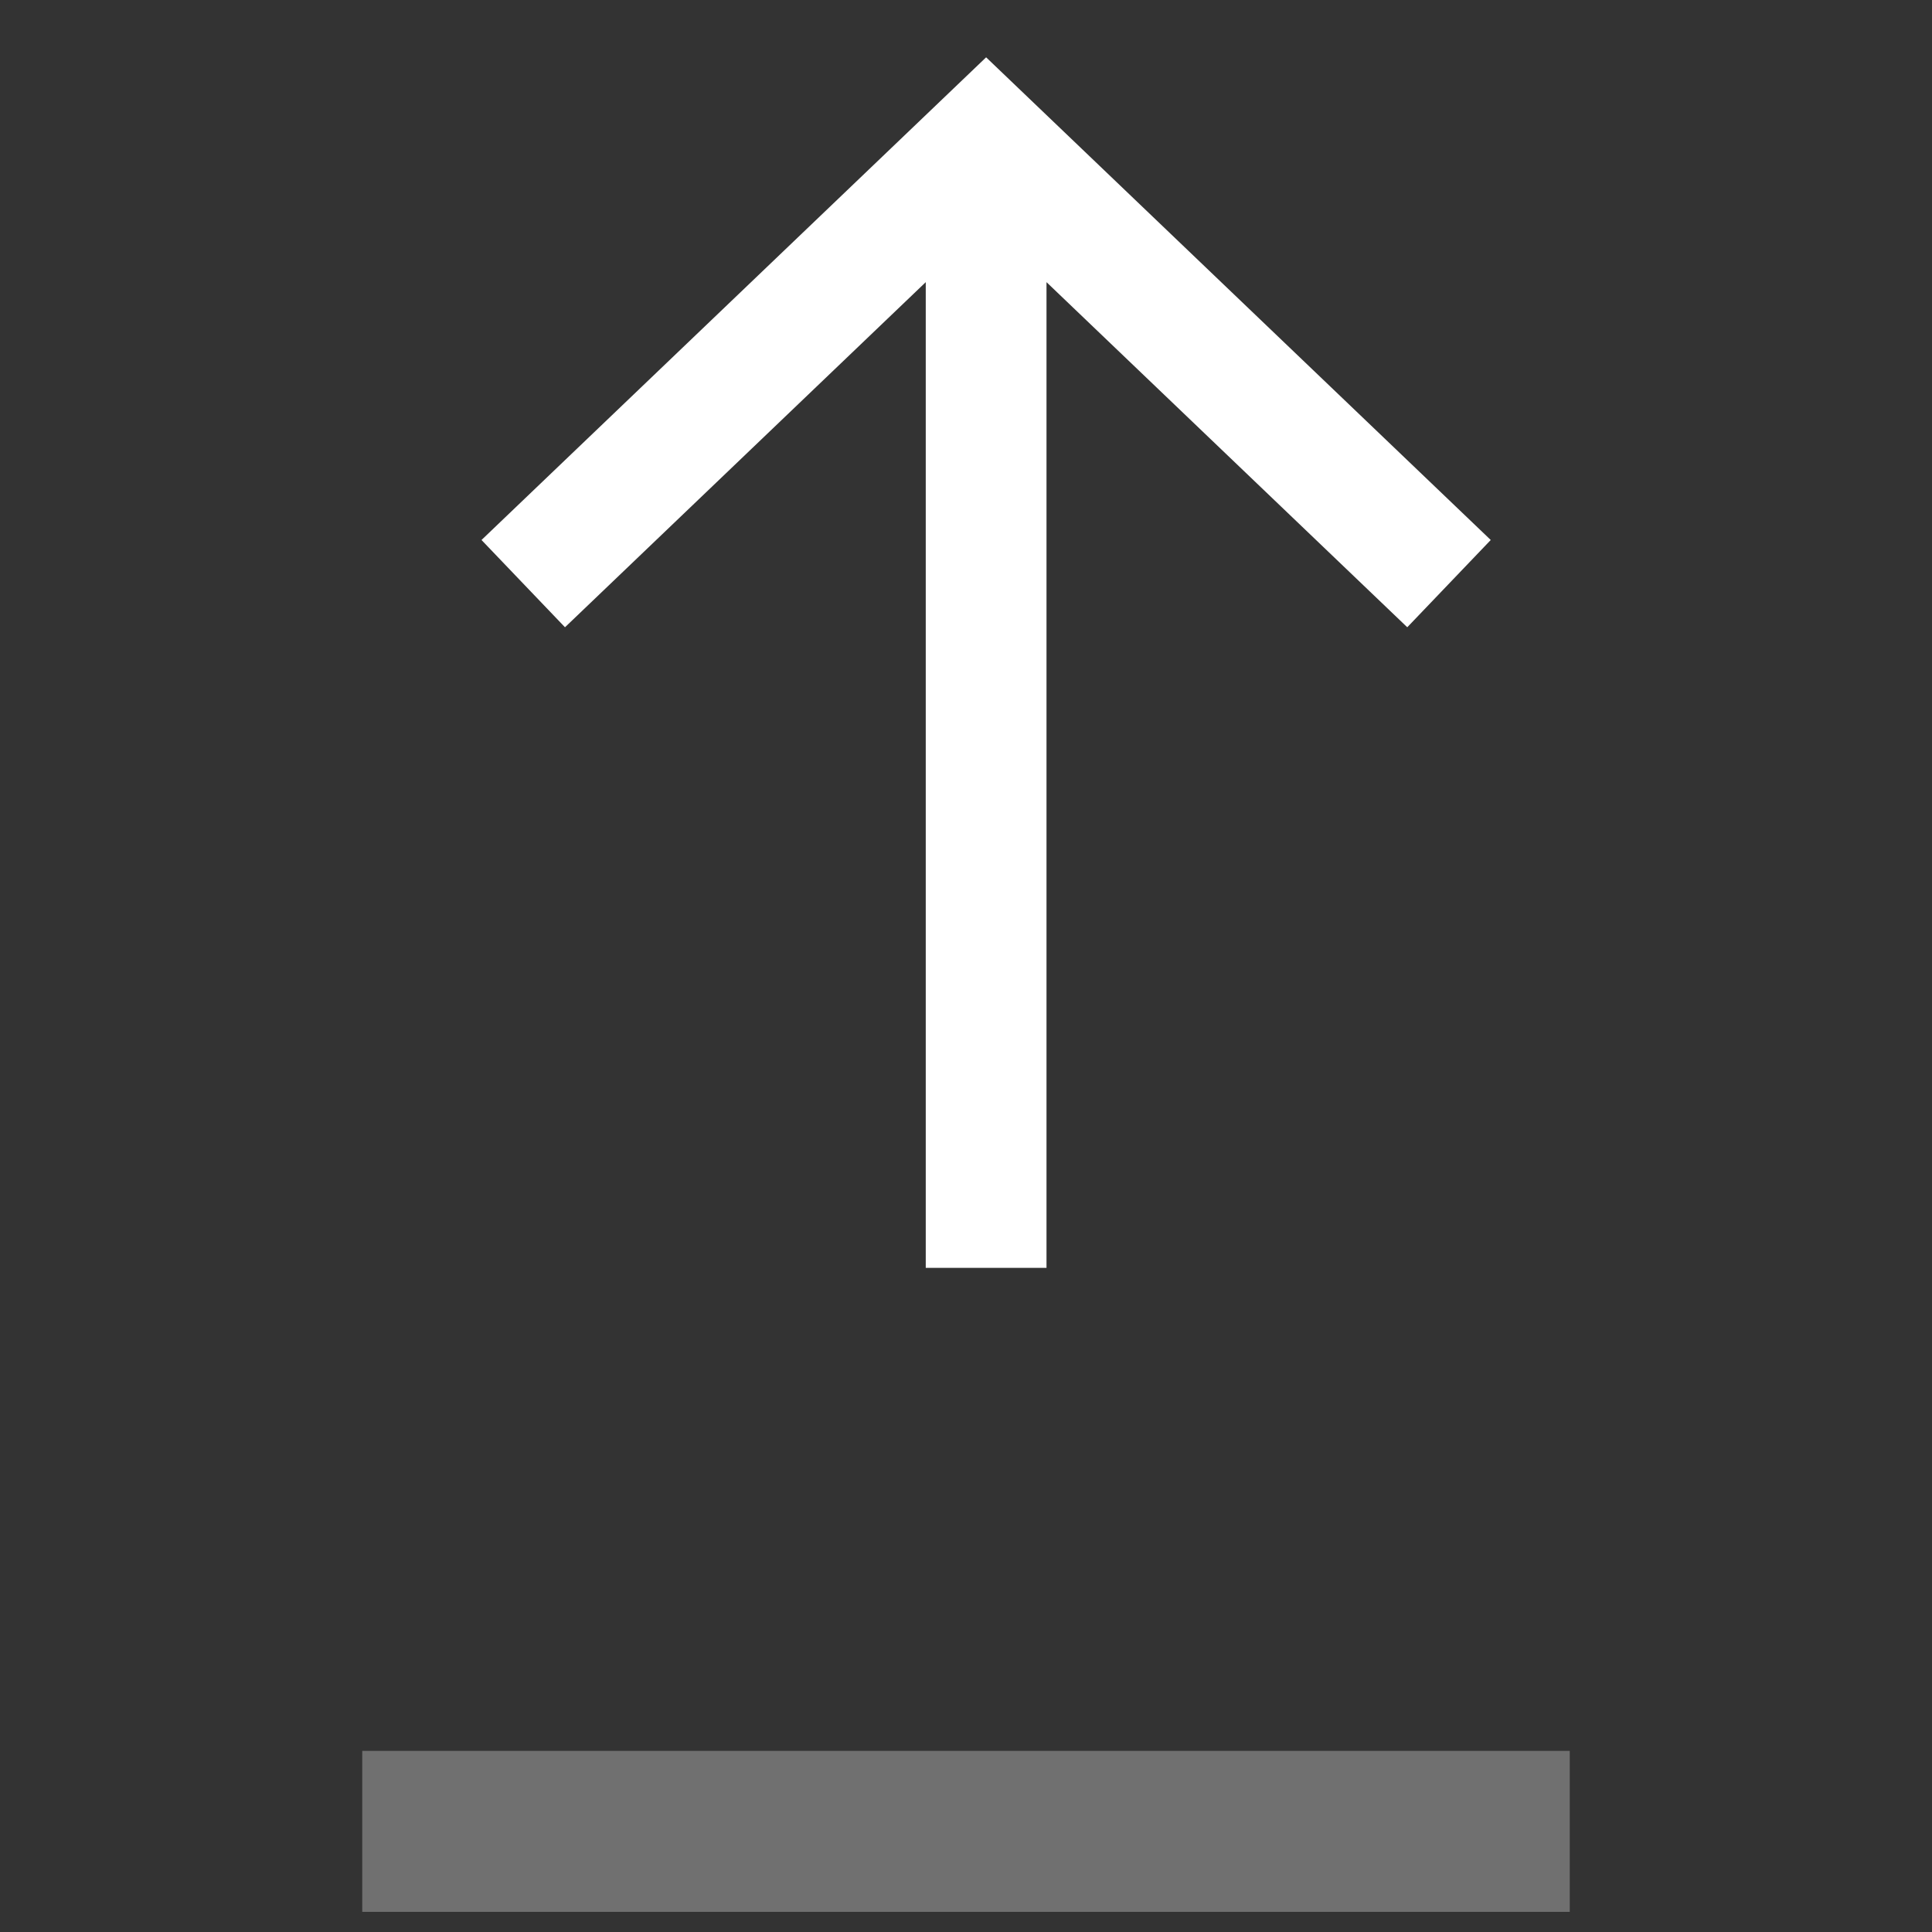 <svg xmlns="http://www.w3.org/2000/svg" width="48" height="48" viewBox="0 0 48 48"><rect x="0" y="0" width="48" height="48" fill="#333333" stroke="none"/><g fill="none" fill-rule="evenodd"><path d="M0 0h48v48H0z"/><g fill="#FFF" fill-rule="nonzero"><path fill-opacity=".3" d="M9 43.5h30v4H9"/><path d="M23 7.01V31.5h3V7.01l8.963 8.574 2.074-2.168L24.5 1.424 11.963 13.416l2.074 2.168z"/></g></g></svg>